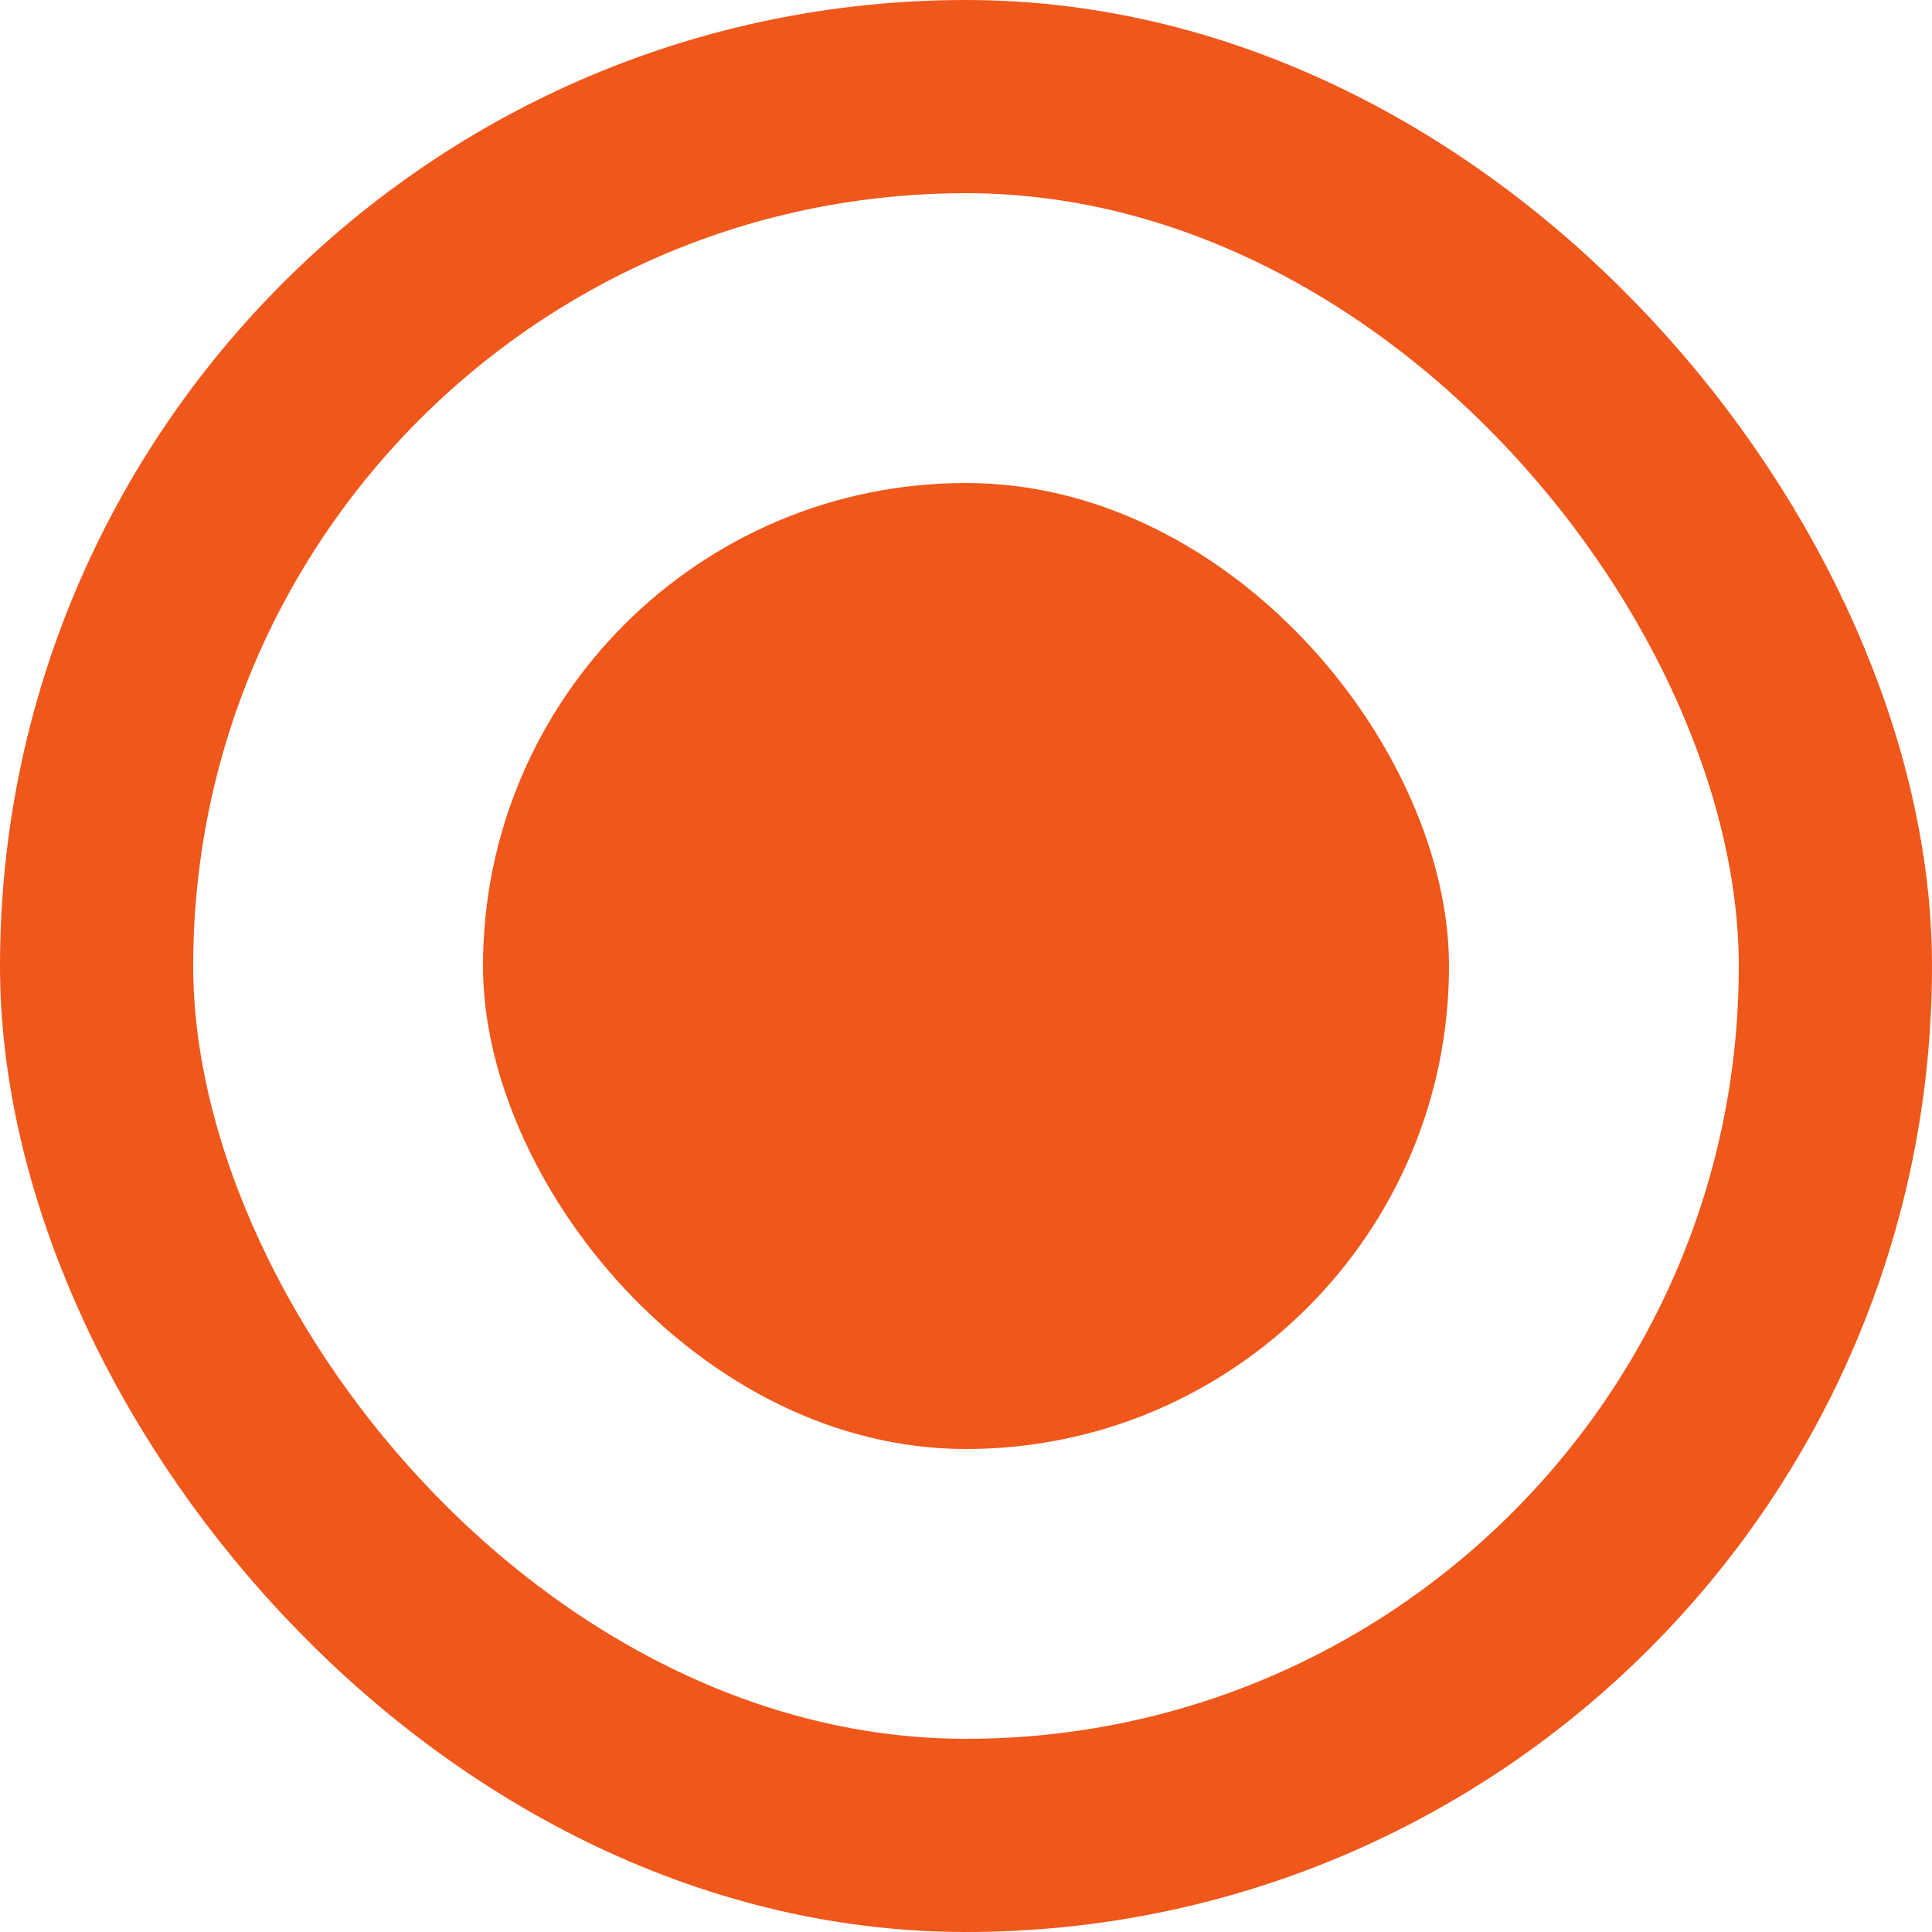 <svg width="20" height="20" viewBox="0 0 20 20" fill="none" xmlns="http://www.w3.org/2000/svg">
<rect x="1" y="1" width="18" height="18" rx="9" stroke="#F0571B" stroke-width="2"/>
<rect x="5" y="5" width="10" height="10" rx="5" fill="#F0571B"/>
</svg>
